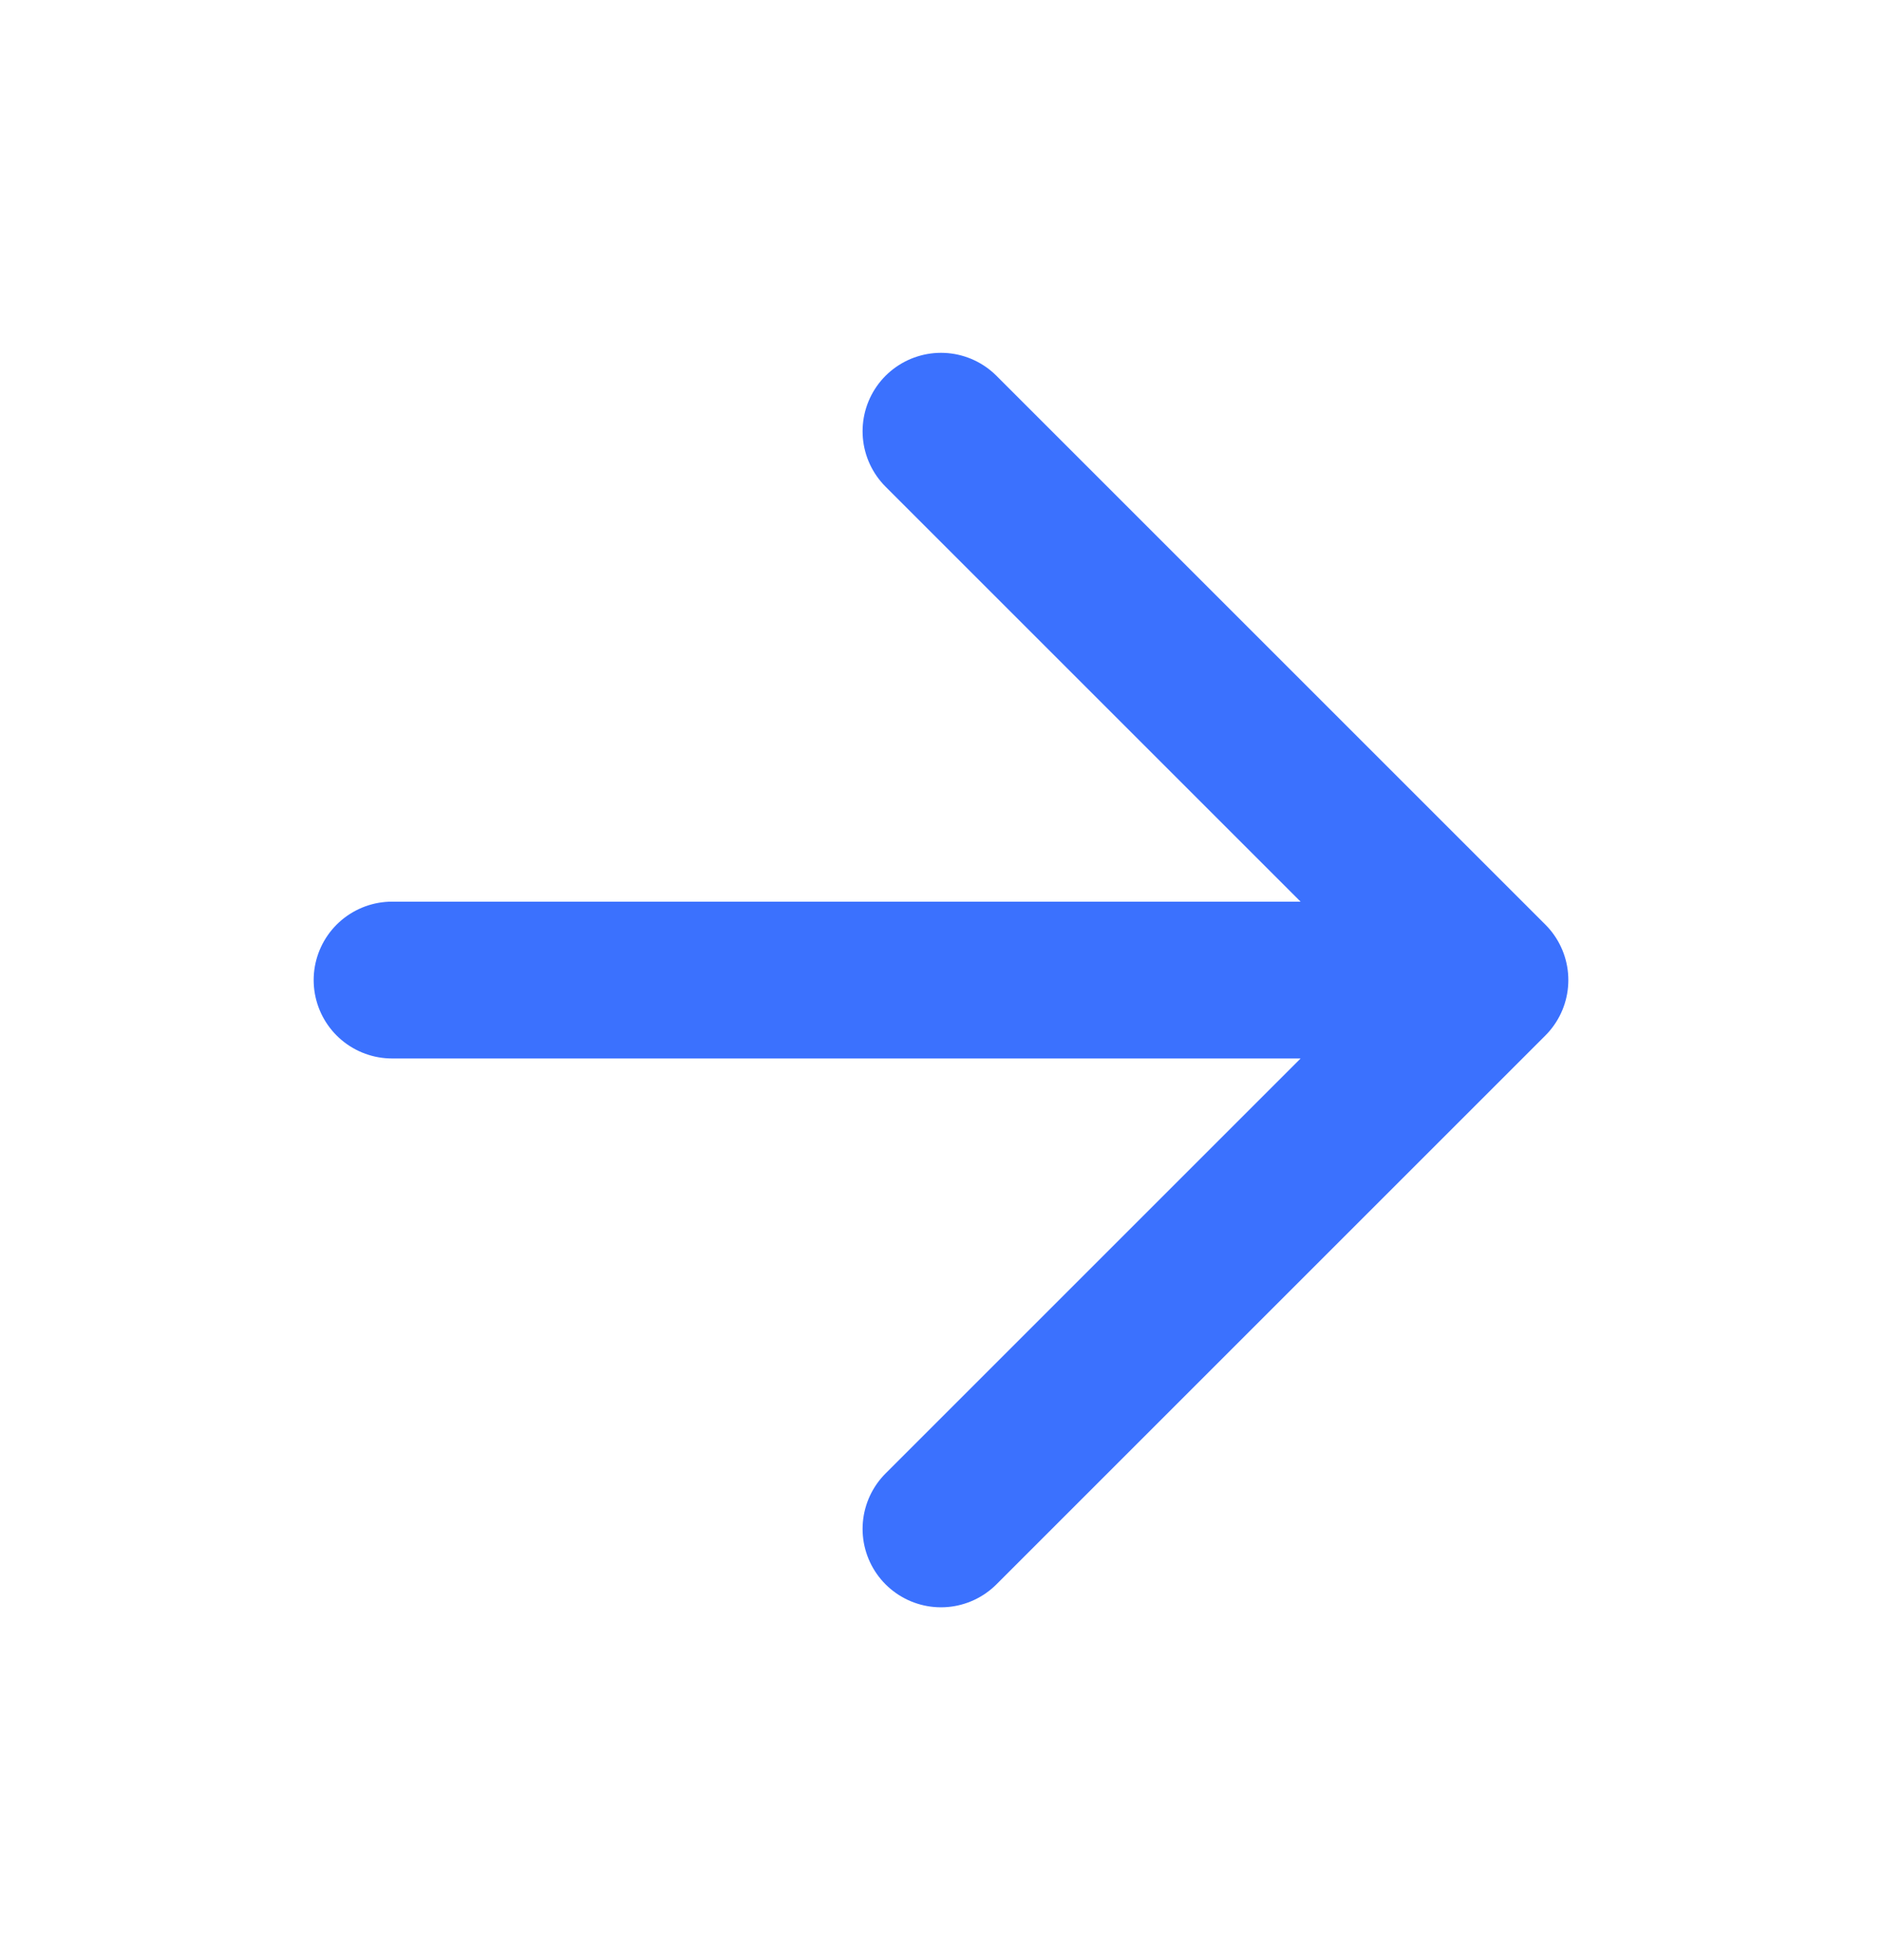 <svg width="24" height="25" fill="none" xmlns="http://www.w3.org/2000/svg"><path d="M12 5.5l7 7-7 7m-7-7h14H5z" stroke="#3B71FE" stroke-width="2" stroke-linecap="round" stroke-linejoin="round"/></svg>